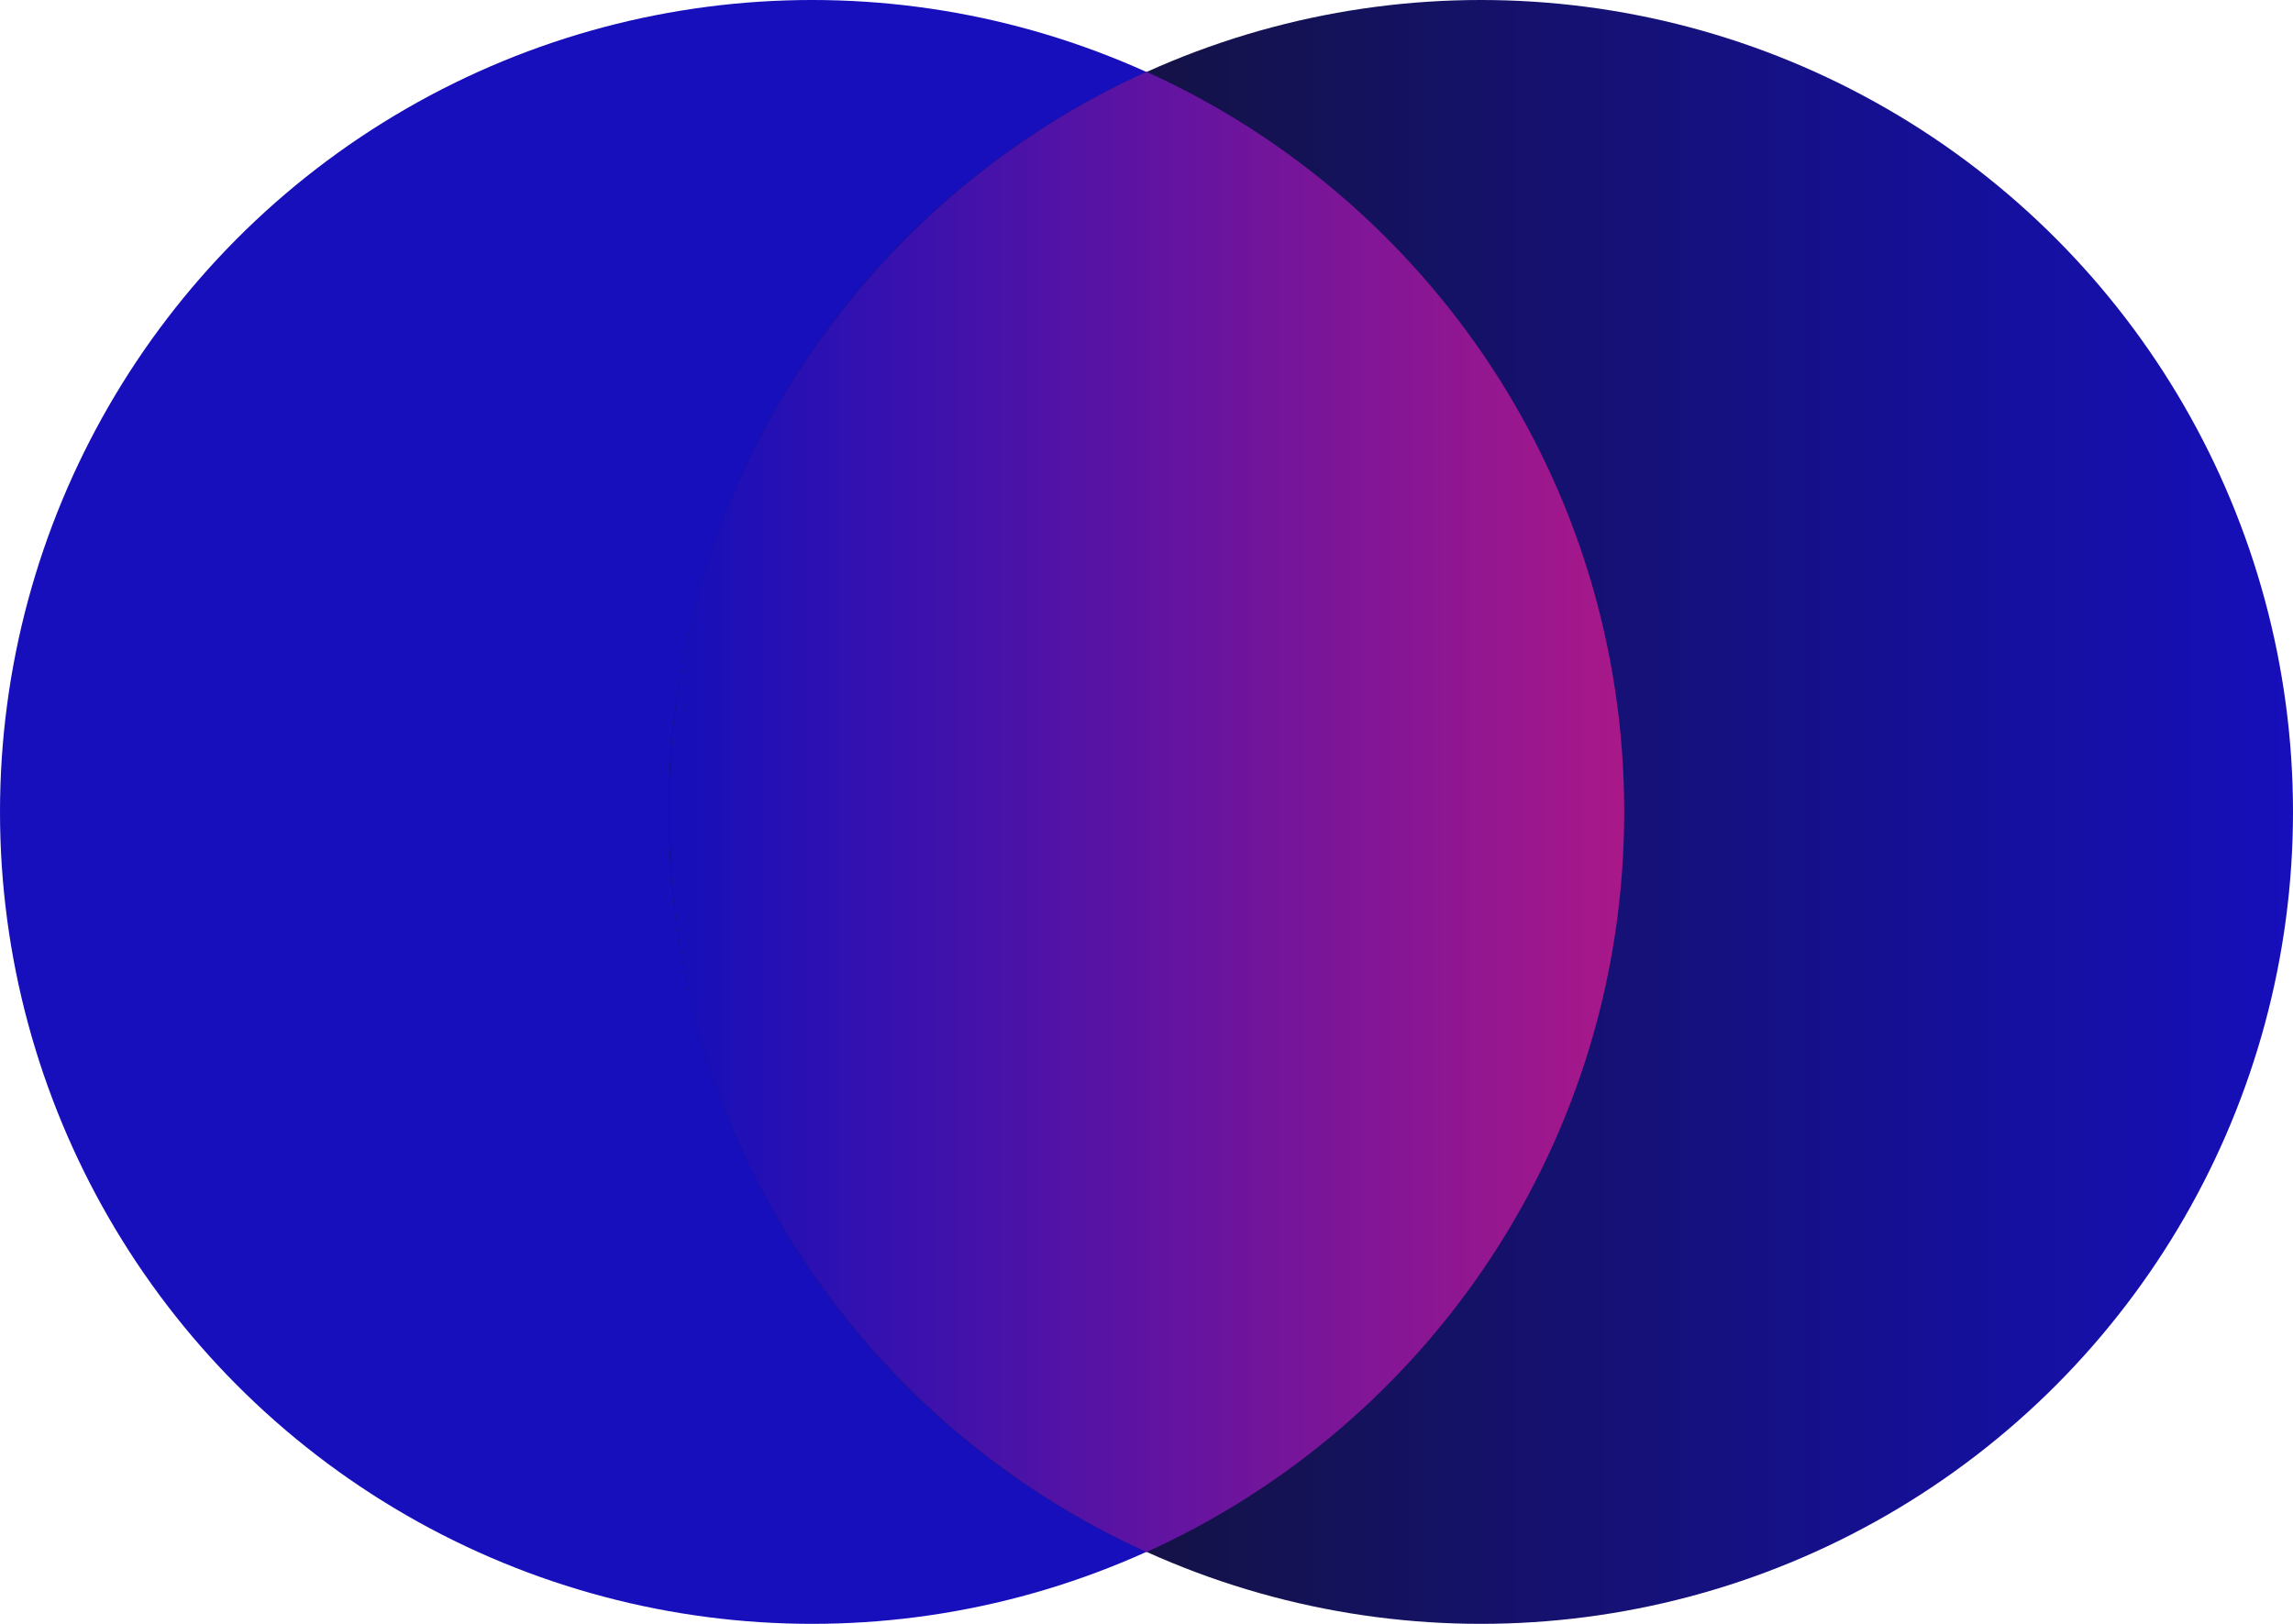 <?xml version="1.0" encoding="UTF-8"?>
<svg width="48px" height="34px" viewBox="0 0 48 34" version="1.1" xmlns="http://www.w3.org/2000/svg" xmlns:xlink="http://www.w3.org/1999/xlink">
    <title>icon1</title>
    <defs>
        <linearGradient x1="-1.11022302e-14%" y1="50%" x2="100%" y2="50%" id="linearGradient-1">
            <stop stop-color="#131415" offset="0%"></stop>
            <stop stop-color="#160FBB" offset="100%"></stop>
        </linearGradient>
        <linearGradient x1="100%" y1="50%" x2="0%" y2="50%" id="linearGradient-2">
            <stop stop-color="#A91889" offset="0%"></stop>
            <stop stop-color="#150FBA" offset="100%"></stop>
        </linearGradient>
    </defs>
    <g id="home" stroke="none" stroke-width="1" fill="none" fill-rule="evenodd">
        <g id="1440-tino-home-copy-2" transform="translate(-162, -2592)">
            <g id="Benefits-Copy-2" transform="translate(162, 2090)">
                <g id="icon1" transform="translate(0, 502)">
                    <circle id="Oval" fill="#160FBB" cx="17" cy="17" r="17"></circle>
                    <circle id="Oval-Copy-3" fill="url(#linearGradient-1)" cx="31" cy="17" r="17"></circle>
                    <path d="M24.001,1.504 C29.897,4.172 34,10.107 34,17 C34,23.893 29.897,29.828 24.001,32.496 C18.103,29.829 14,23.893 14,17 C14,10.201 17.991,4.335 23.758,1.615 Z" id="Combined-Shape" fill="url(#linearGradient-2)"></path>
                </g>
            </g>
        </g>
    </g>
</svg>